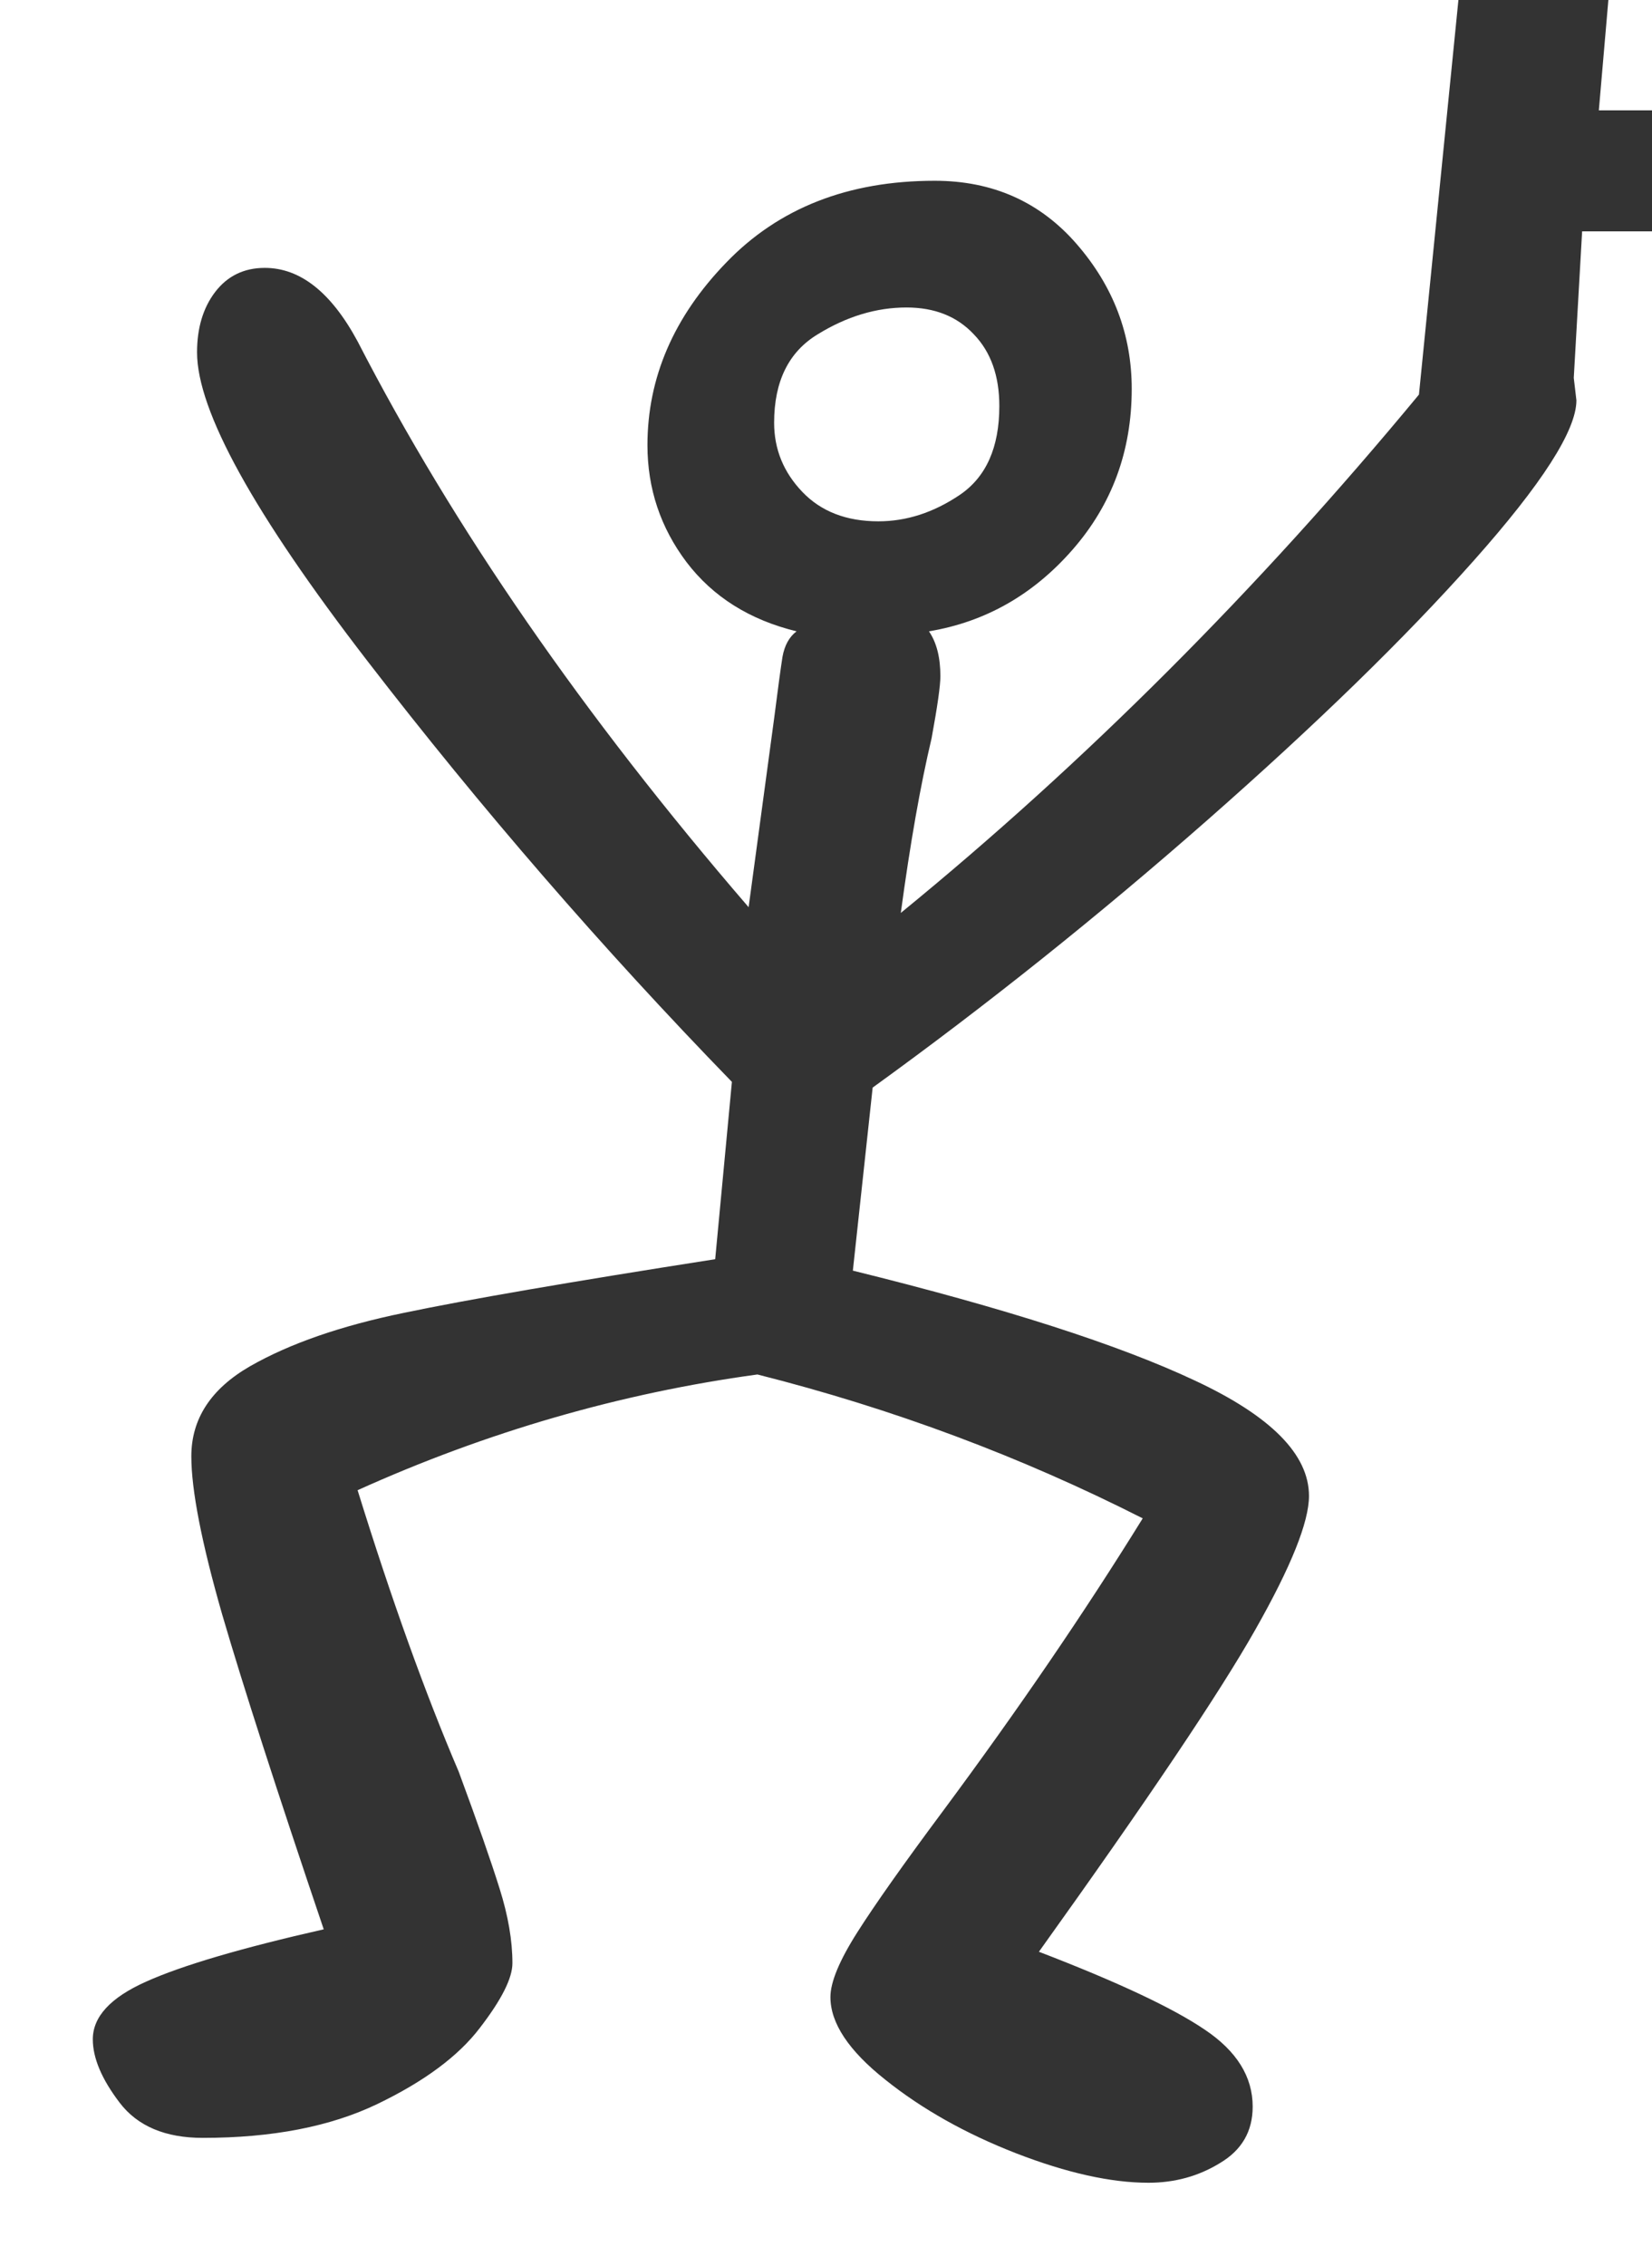 <?xml version="1.0" encoding="utf-8" standalone="no"?>
<!DOCTYPE svg PUBLIC "-//W3C//DTD SVG 1.1//EN"
  "http://www.w3.org/Graphics/SVG/1.1/DTD/svg11.dtd">
<svg xmlns:xlink="http://www.w3.org/1999/xlink" width="28.845pt" height="39.547pt" viewBox="0 0 28.845 39.547" xmlns="http://www.w3.org/2000/svg" version="1.1">
 <defs>
  <style type="text/css">*{stroke-linejoin: round; stroke-linecap: butt}</style>
 </defs>
 <g id="figure_1">
  <g id="patch_1">
   <path d="M 0 39.547 
L 28.845 39.547 
L 28.845 -0 
L 0 -0 
z
" style="fill: #ffffff"/>
  </g>
  <g id="axes_1">
   <g id="text_1">
    <!-- M -->
    <g style="fill: #333333" transform="translate(0 36.233) scale(0.48 -0.48)">
     <defs>
      <path id="GL-DancingMen-4d" d="M 2611 -243 
Q 2483 -243 2310 -176 
Q 2138 -109 2013 -9 
Q 1888 90 1888 179 
Q 1888 230 1949 326 
Q 2010 422 2144 602 
Q 2400 947 2598 1267 
Q 2182 1478 1722 1594 
Q 1254 1530 813 1331 
Q 928 960 1043 691 
Q 1107 518 1136 425 
Q 1165 333 1165 256 
Q 1165 205 1091 109 
Q 1018 13 858 -64 
Q 698 -141 461 -141 
Q 333 -141 272 -61 
Q 211 19 211 83 
Q 211 160 332 214 
Q 454 269 736 333 
Q 576 806 505 1049 
Q 435 1293 435 1408 
Q 435 1536 569 1613 
Q 704 1690 918 1734 
Q 1133 1779 1626 1856 
L 1664 2259 
Q 1222 2714 835 3216 
Q 448 3718 448 3917 
Q 448 4000 489 4054 
Q 531 4109 602 4109 
Q 723 4109 813 3942 
Q 1139 3309 1702 2656 
L 1760 3085 
Q 1773 3187 1779 3225 
Q 1786 3264 1811 3283 
Q 1651 3322 1561 3440 
Q 1472 3558 1472 3706 
Q 1472 3936 1651 4121 
Q 1830 4307 2125 4307 
Q 2323 4307 2448 4163 
Q 2573 4019 2573 3834 
Q 2573 3622 2438 3468 
Q 2304 3315 2112 3283 
Q 2138 3245 2138 3181 
Q 2138 3149 2118 3040 
Q 2080 2880 2048 2643 
Q 2675 3155 3226 3821 
L 3347 5030 
L 4288 5018 
L 4198 4192 
L 3597 4192 
L 3578 3859 
L 3584 3808 
Q 3584 3706 3350 3443 
Q 3117 3181 2745 2854 
Q 2374 2528 1984 2246 
L 1939 1830 
Q 2458 1702 2717 1580 
Q 2976 1459 2976 1318 
Q 2976 1229 2854 1014 
Q 2733 800 2362 282 
Q 2630 179 2739 105 
Q 2848 32 2848 -70 
Q 2848 -154 2774 -198 
Q 2701 -243 2611 -243 
z
M 3936 4467 
L 3962 4768 
L 3661 4768 
L 3635 4467 
L 3936 4467 
z
M 1997 3533 
Q 2093 3533 2182 3593 
Q 2272 3654 2272 3795 
Q 2272 3898 2214 3958 
Q 2157 4019 2061 4019 
Q 1958 4019 1859 3958 
Q 1760 3898 1760 3757 
Q 1760 3667 1824 3600 
Q 1888 3533 1997 3533 
z
" transform="scale(0.016)"/>
     </defs>
     <use xlink:href="#GL-DancingMen-4d"/>
    </g>
   </g>
  </g>
 </g>
</svg>
